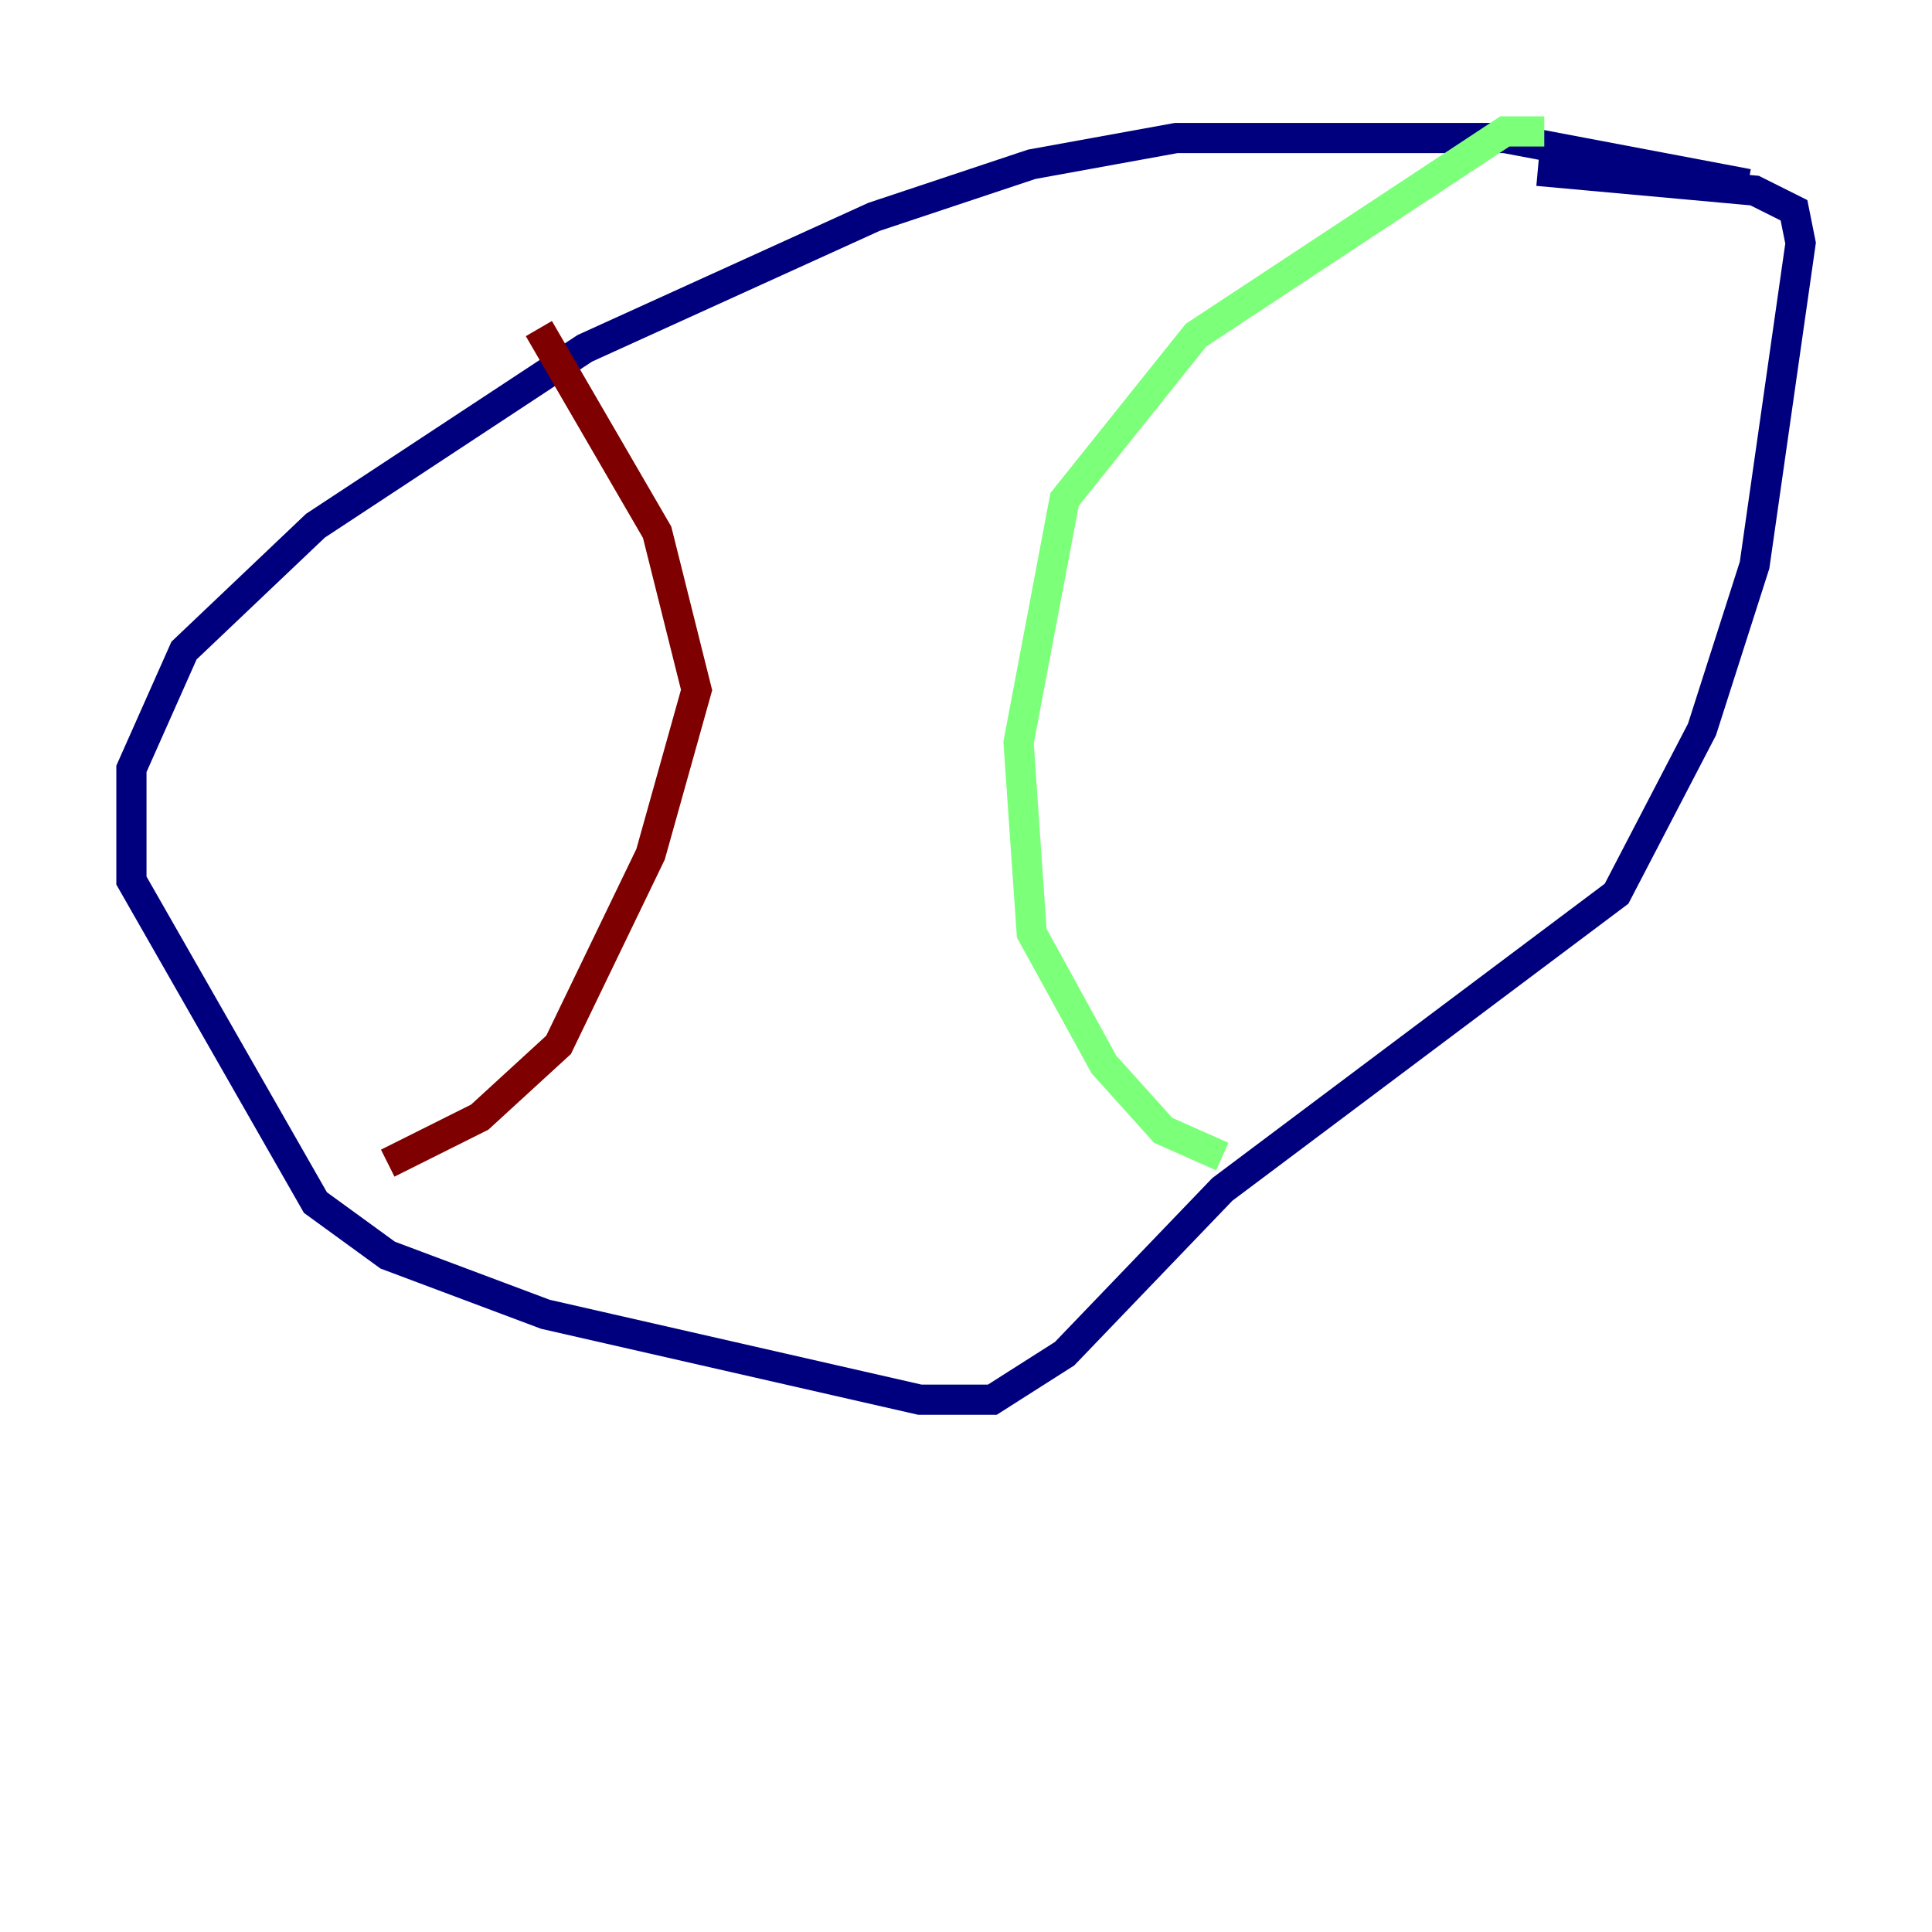 <?xml version="1.0" encoding="utf-8" ?>
<svg baseProfile="tiny" height="128" version="1.2" viewBox="0,0,128,128" width="128" xmlns="http://www.w3.org/2000/svg" xmlns:ev="http://www.w3.org/2001/xml-events" xmlns:xlink="http://www.w3.org/1999/xlink"><defs /><polyline fill="none" points="115.809,12.191 99.701,9.143 77.932,9.143 68.354,10.884 57.905,14.367 38.748,23.075 20.898,34.83 12.191,43.102 8.707,50.939 8.707,58.34 20.898,79.674 25.687,83.156 36.136,87.075 60.952,92.735 65.742,92.735 70.531,89.687 80.98,78.803 107.102,59.211 112.762,48.327 116.245,37.442 119.293,16.109 118.857,13.932 116.245,12.626 101.878,11.32" stroke="#00007f" stroke-width="2" /><polyline fill="none" points="102.313,8.707 99.701,8.707 79.238,22.204 70.531,33.088 67.483,49.197 68.354,61.823 73.143,70.531 77.061,74.884 80.98,76.626" stroke="#7cff79" stroke-width="2" /><polyline fill="none" points="35.701,21.769 43.537,35.265 46.15,45.714 43.102,56.599 37.007,69.225 31.782,74.014 25.687,77.061" stroke="#7f0000" stroke-width="2" /></svg>